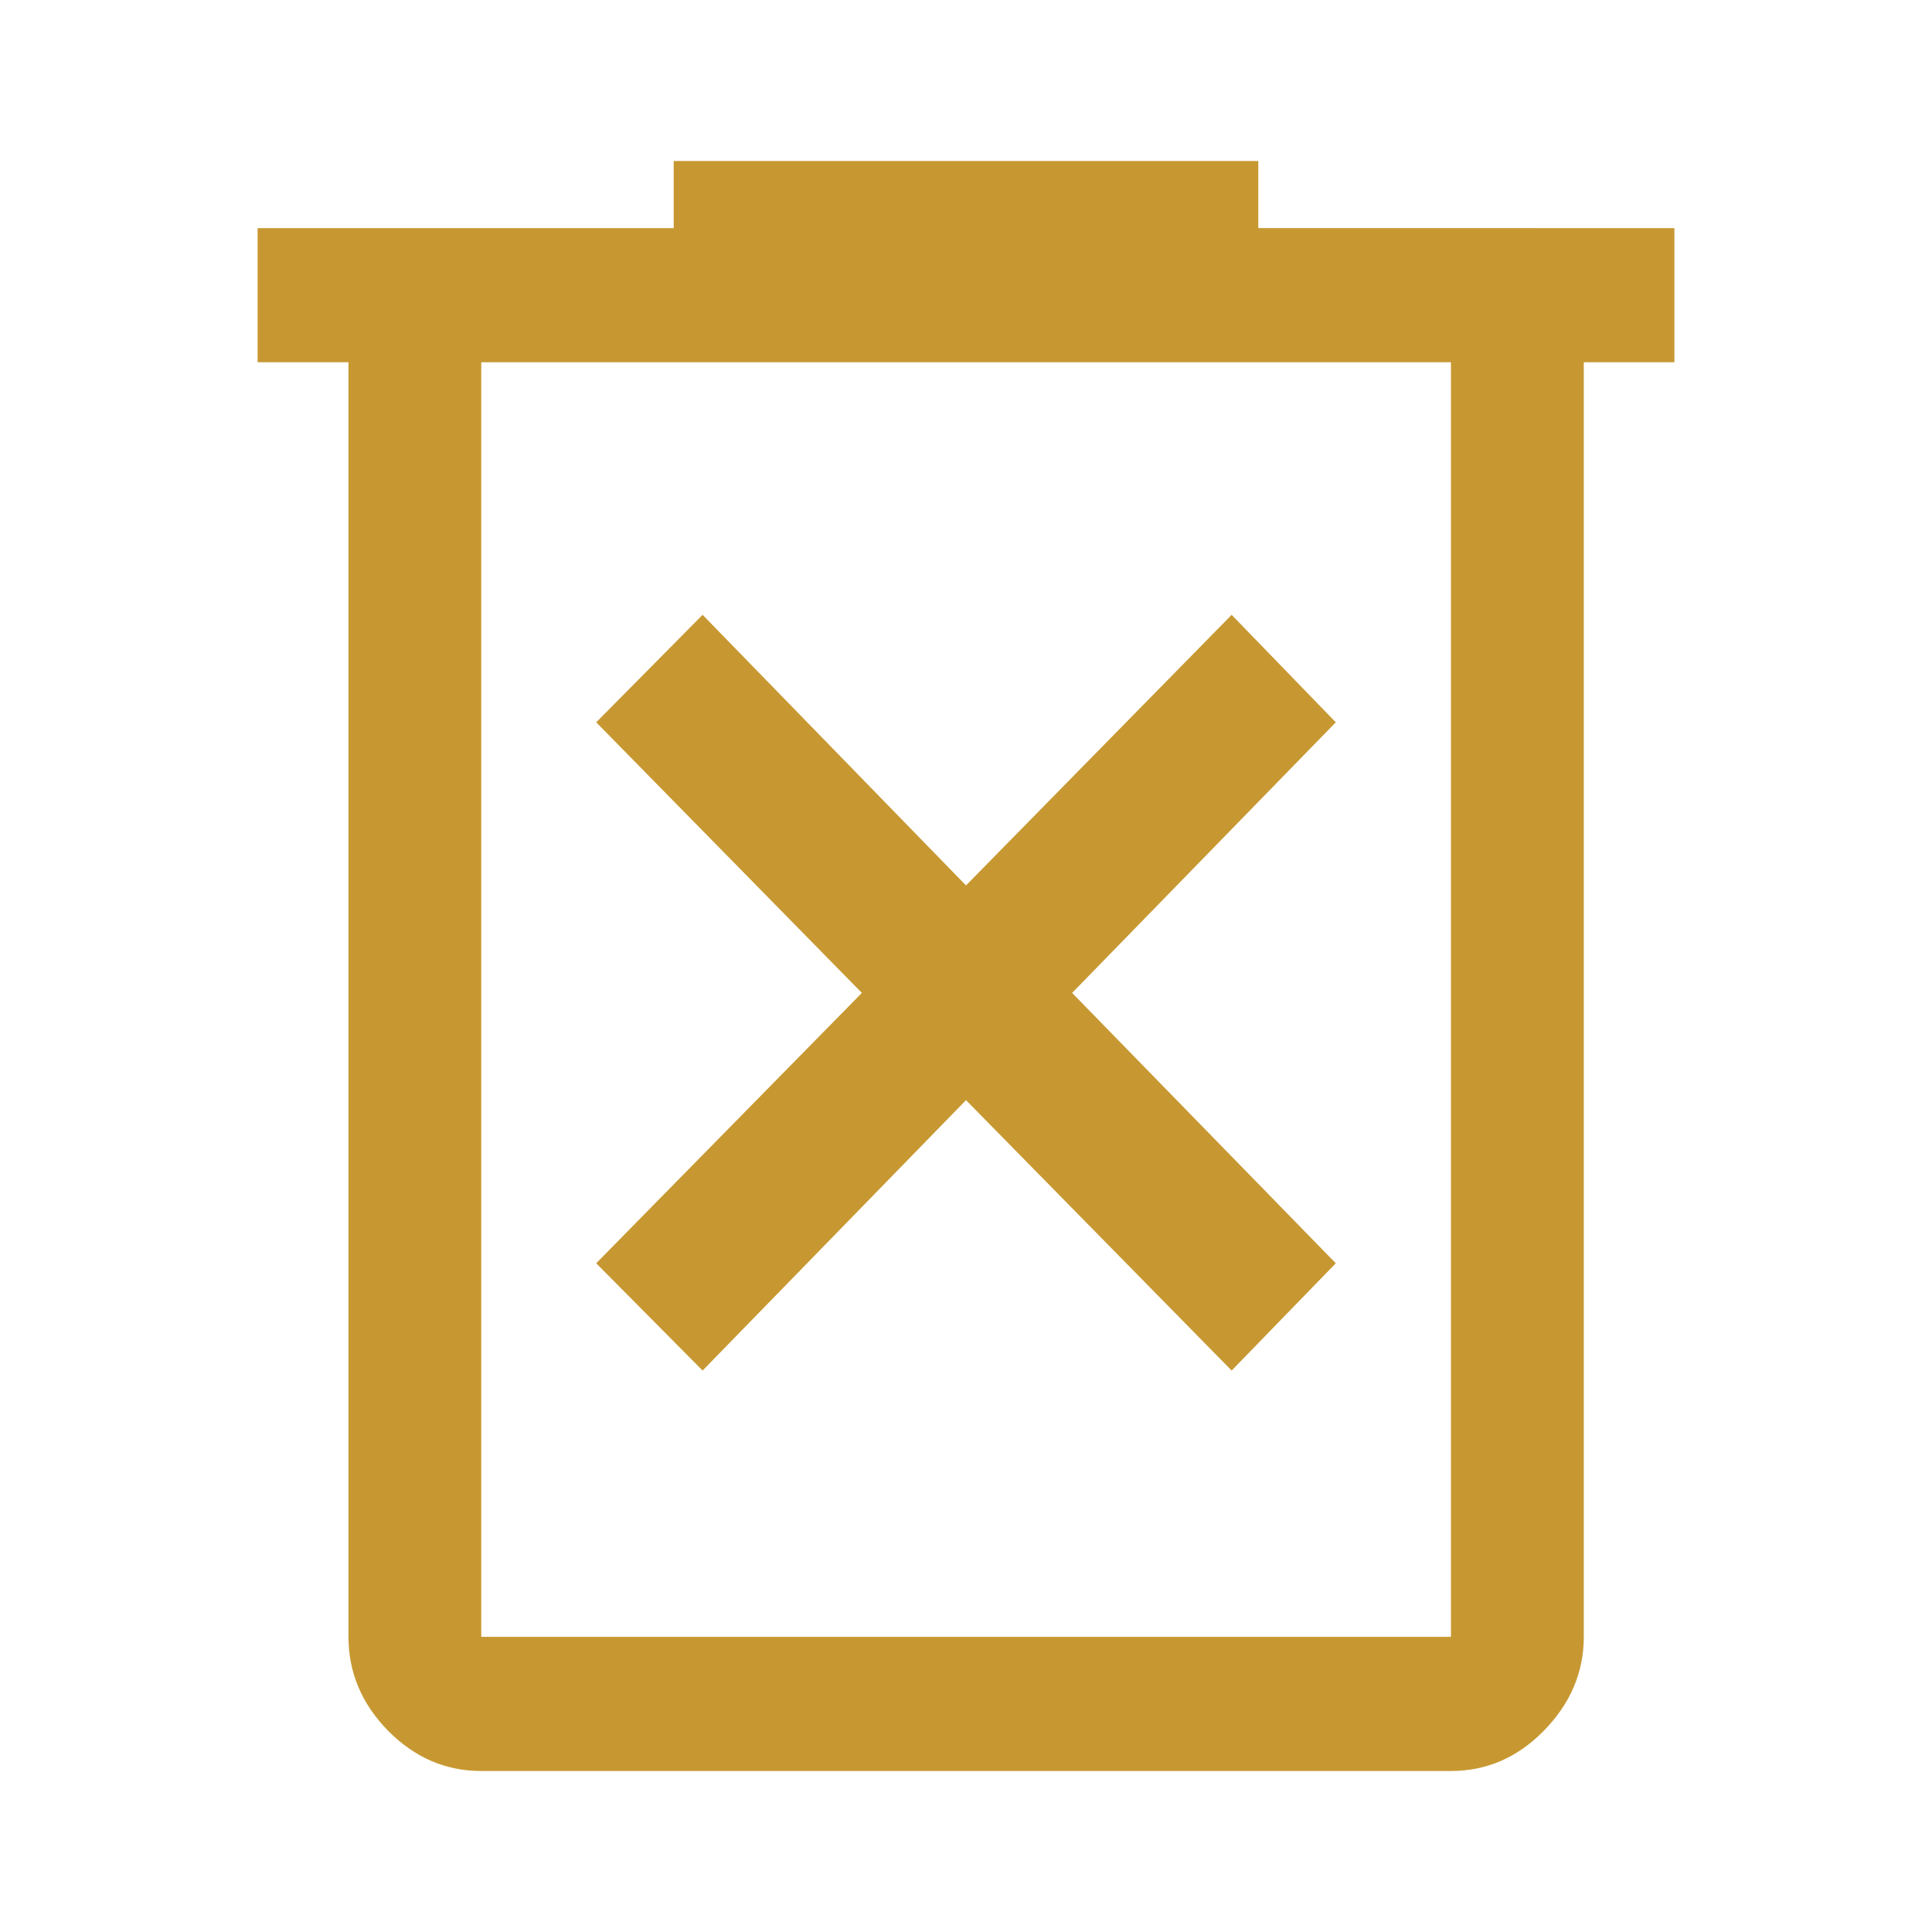 <?xml version="1.0" encoding="utf-8"?>
<!-- Generator: Adobe Illustrator 16.0.0, SVG Export Plug-In . SVG Version: 6.00 Build 0)  -->
<!DOCTYPE svg PUBLIC "-//W3C//DTD SVG 1.1//EN" "http://www.w3.org/Graphics/SVG/1.1/DTD/svg11.dtd">
<svg version="1.1" id="Calque_1" xmlns="http://www.w3.org/2000/svg" xmlns:xlink="http://www.w3.org/1999/xlink" x="0px" y="0px"
	 width="30px" height="30px" viewBox="9 9 30 30" enable-background="new 9 9 30 30" xml:space="preserve">
<path fill="#C79832" d="M19.91,30.282L24,26.083l4.125,4.199l1.617-1.666l-4.094-4.198l4.094-4.202l-1.617-1.669L24,22.749
	l-4.09-4.202l-1.652,1.669l4.125,4.202l-4.125,4.198L19.91,30.282z M16.473,36.5c-0.551,0-1.031-0.206-1.445-0.623
	c-0.411-0.419-0.617-0.907-0.617-1.46V14.625H13v-2.083h6.461V11.5h9.078v1.042H35v2.083h-1.407v19.792
	c0,0.553-0.21,1.041-0.623,1.46c-0.408,0.417-0.892,0.623-1.439,0.623H16.473z M31.53,14.625H16.473v19.792H31.53V14.625z
	 M16.473,14.625v19.792V14.625z"/>
</svg>
